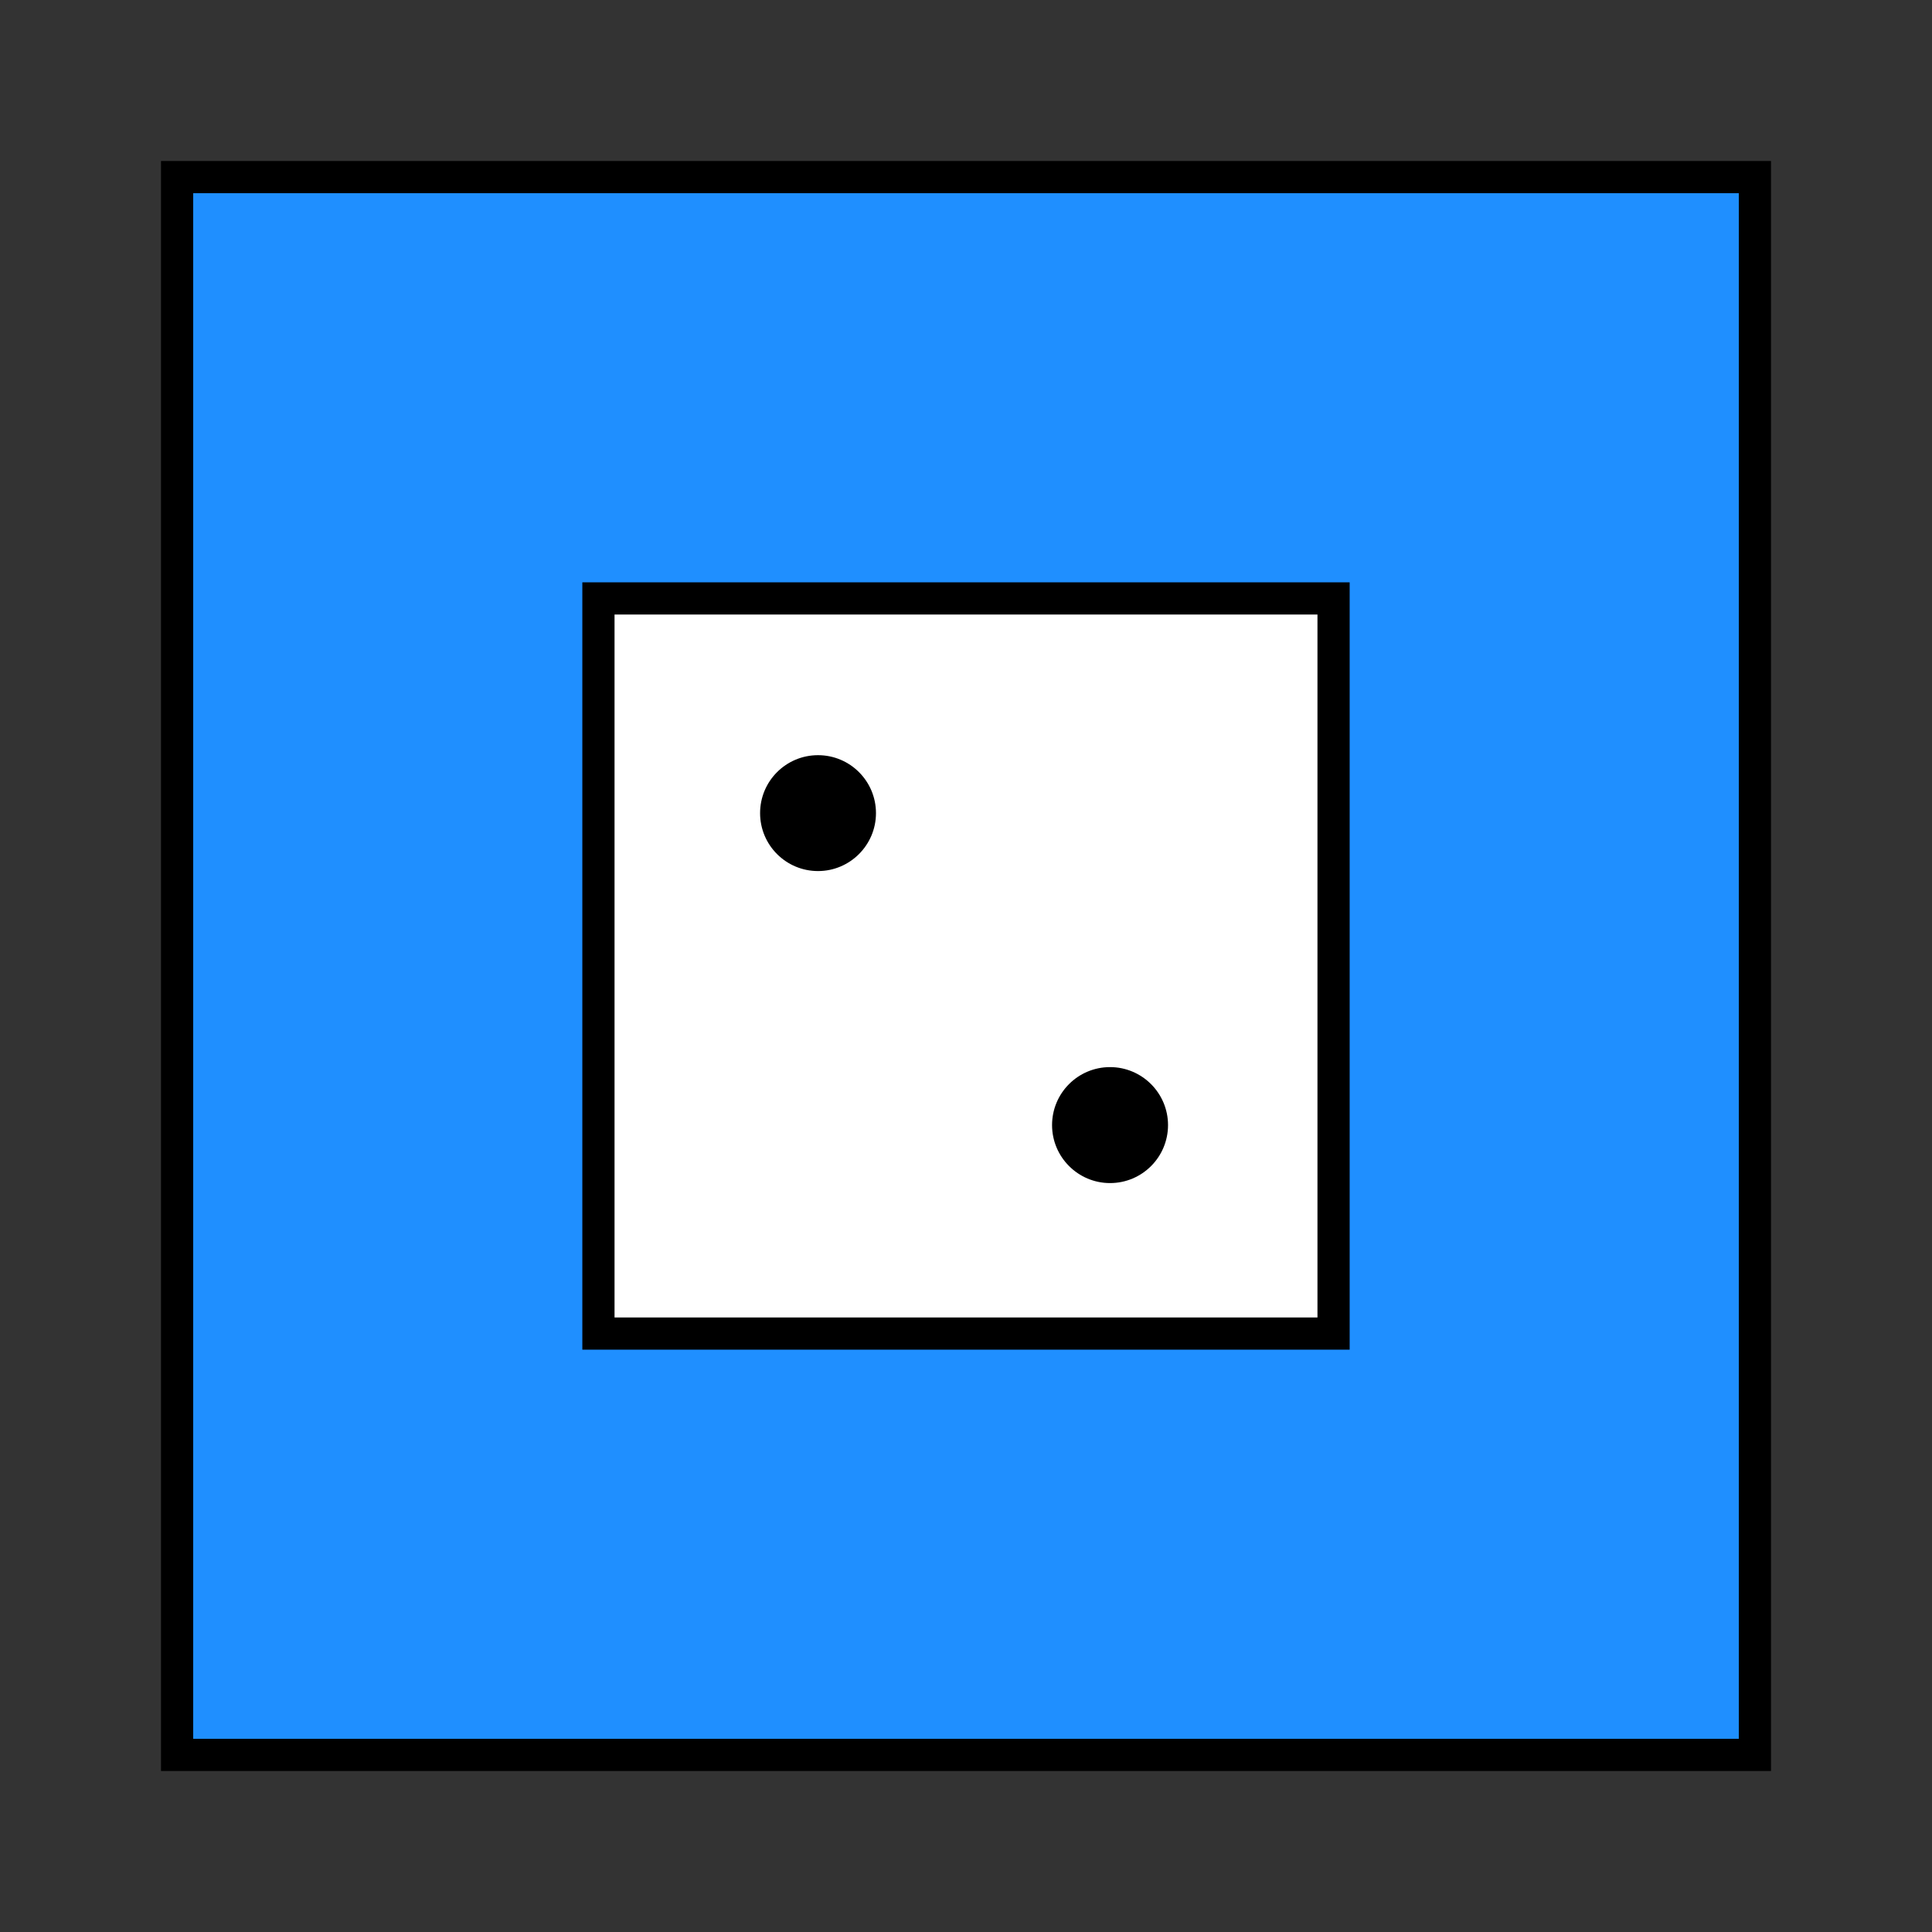<?xml version="1.0" encoding="UTF-8" standalone="no"?>
<!-- Generator: Adobe Illustrator 27.3.1, SVG Export Plug-In . SVG Version: 6.00 Build 0)  -->

<svg
   version="1.1"
   id="Layer_1"
   x="0px"
   y="0px"
   viewBox="0 0 120 120"
   style="enable-background:new 0 0 120 120;"
   xml:space="preserve"
   sodipodi:docname="Q16B.svg"
   inkscape:version="1.4 (86a8ad7, 2024-10-11)"
   xmlns:inkscape="http://www.inkscape.org/namespaces/inkscape"
   xmlns:sodipodi="http://sodipodi.sourceforge.net/DTD/sodipodi-0.dtd"
   xmlns="http://www.w3.org/2000/svg"
   xmlns:svg="http://www.w3.org/2000/svg"><rect x="0" y="0" width="120" height="120" fill="#333333" stroke="none"/><defs
   id="defs6" /><sodipodi:namedview
   id="namedview6"
   pagecolor="#ffffff"
   bordercolor="#999999"
   borderopacity="1"
   inkscape:showpageshadow="2"
   inkscape:pageopacity="0"
   inkscape:pagecheckerboard="0"
   inkscape:deskcolor="#d1d1d1"
   inkscape:zoom="6.725"
   inkscape:cx="60"
   inkscape:cy="60"
   inkscape:window-width="1920"
   inkscape:window-height="1009"
   inkscape:window-x="-8"
   inkscape:window-y="-8"
   inkscape:window-maximized="1"
   inkscape:current-layer="g1" />
<style
   type="text/css"
   id="style1">
	.st0{fill:#58595B;}
	.st1{fill:#1D191A;}
	.st2{fill:#FFFFFF;}
	.st3{fill:#A5A5A5;}
</style>
<g
   id="g1">
	<rect
   x="11"
   y="11"
   class="st0"
   width="98"
   height="98"
   id="rect1"
   style="fill:#1f8fff;fill-opacity:1" />
	<path
   class="st1"
   d="M108,12v96H12V12H108 M110,10H10v100h100V10L110,10z"
   id="path1"
   style="fill:#000000" />
</g>
<g
   id="g2">
	<rect
   x="37.17"
   y="37.17"
   class="st2"
   width="45.66"
   height="45.66"
   id="rect2" />
	<path
   class="st1"
   d="M81.83,38.17v43.66H38.17V38.17H81.83 M83.83,36.17H36.17v47.66h47.66V36.17L83.83,36.17z"
   id="path2"
   style="fill:#000000" />
</g>
<g
   id="g4"
   transform="matrix(0.769,0,0,0.769,13.805,13.877)">
	<path
   class="st3"
   d="m 48.12,51.32 c -2.03,0 -3.68,-1.65 -3.68,-3.68 0,-2.03 1.65,-3.68 3.68,-3.68 2.03,0 3.68,1.65 3.68,3.68 0,2.03 -1.65,3.68 -3.68,3.68 z"
   id="path3"
   style="fill:#000000" />
	<path
   class="st1"
   d="m 48.12,44.95 c 1.48,0 2.68,1.2 2.68,2.68 0,1.48 -1.2,2.68 -2.68,2.68 -1.48,0 -2.68,-1.2 -2.68,-2.68 0,-1.48 1.2,-2.68 2.68,-2.68 m 0,-2 c -2.59,0 -4.68,2.1 -4.68,4.68 0,2.59 2.1,4.68 4.68,4.68 2.58,0 4.68,-2.1 4.68,-4.68 0,-2.58 -2.09,-4.68 -4.68,-4.68 z"
   id="path4"
   style="fill:#000000" />
</g>
<g
   id="g6"
   transform="matrix(0.95,0,0,0.95,2.994,3.01)">
	<path
   class="st3"
   d="m 69.424,73.372 c -1.644,0 -2.981,-1.337 -2.981,-2.981 0,-1.644 1.337,-2.981 2.981,-2.981 1.644,0 2.981,1.337 2.981,2.981 0,1.644 -1.337,2.981 -2.981,2.981 z"
   id="path5"
   style="fill:#000000;stroke-width:0.81" />
	<path
   class="st1"
   d="m 69.424,68.22 c 1.199,0 2.171,0.972 2.171,2.171 0,1.199 -0.972,2.171 -2.171,2.171 -1.199,0 -2.171,-0.972 -2.171,-2.171 0,-1.199 0.972,-2.171 2.171,-2.171 m 0,-1.62 c -2.098,0 -3.791,1.701 -3.791,3.791 0,2.09 1.701,3.791 3.791,3.791 2.098,0 3.791,-1.701 3.791,-3.791 0,-2.09 -1.701,-3.791 -3.791,-3.791 z"
   id="path6"
   style="fill:#000000;stroke-width:0.81" />
</g>
</svg>

